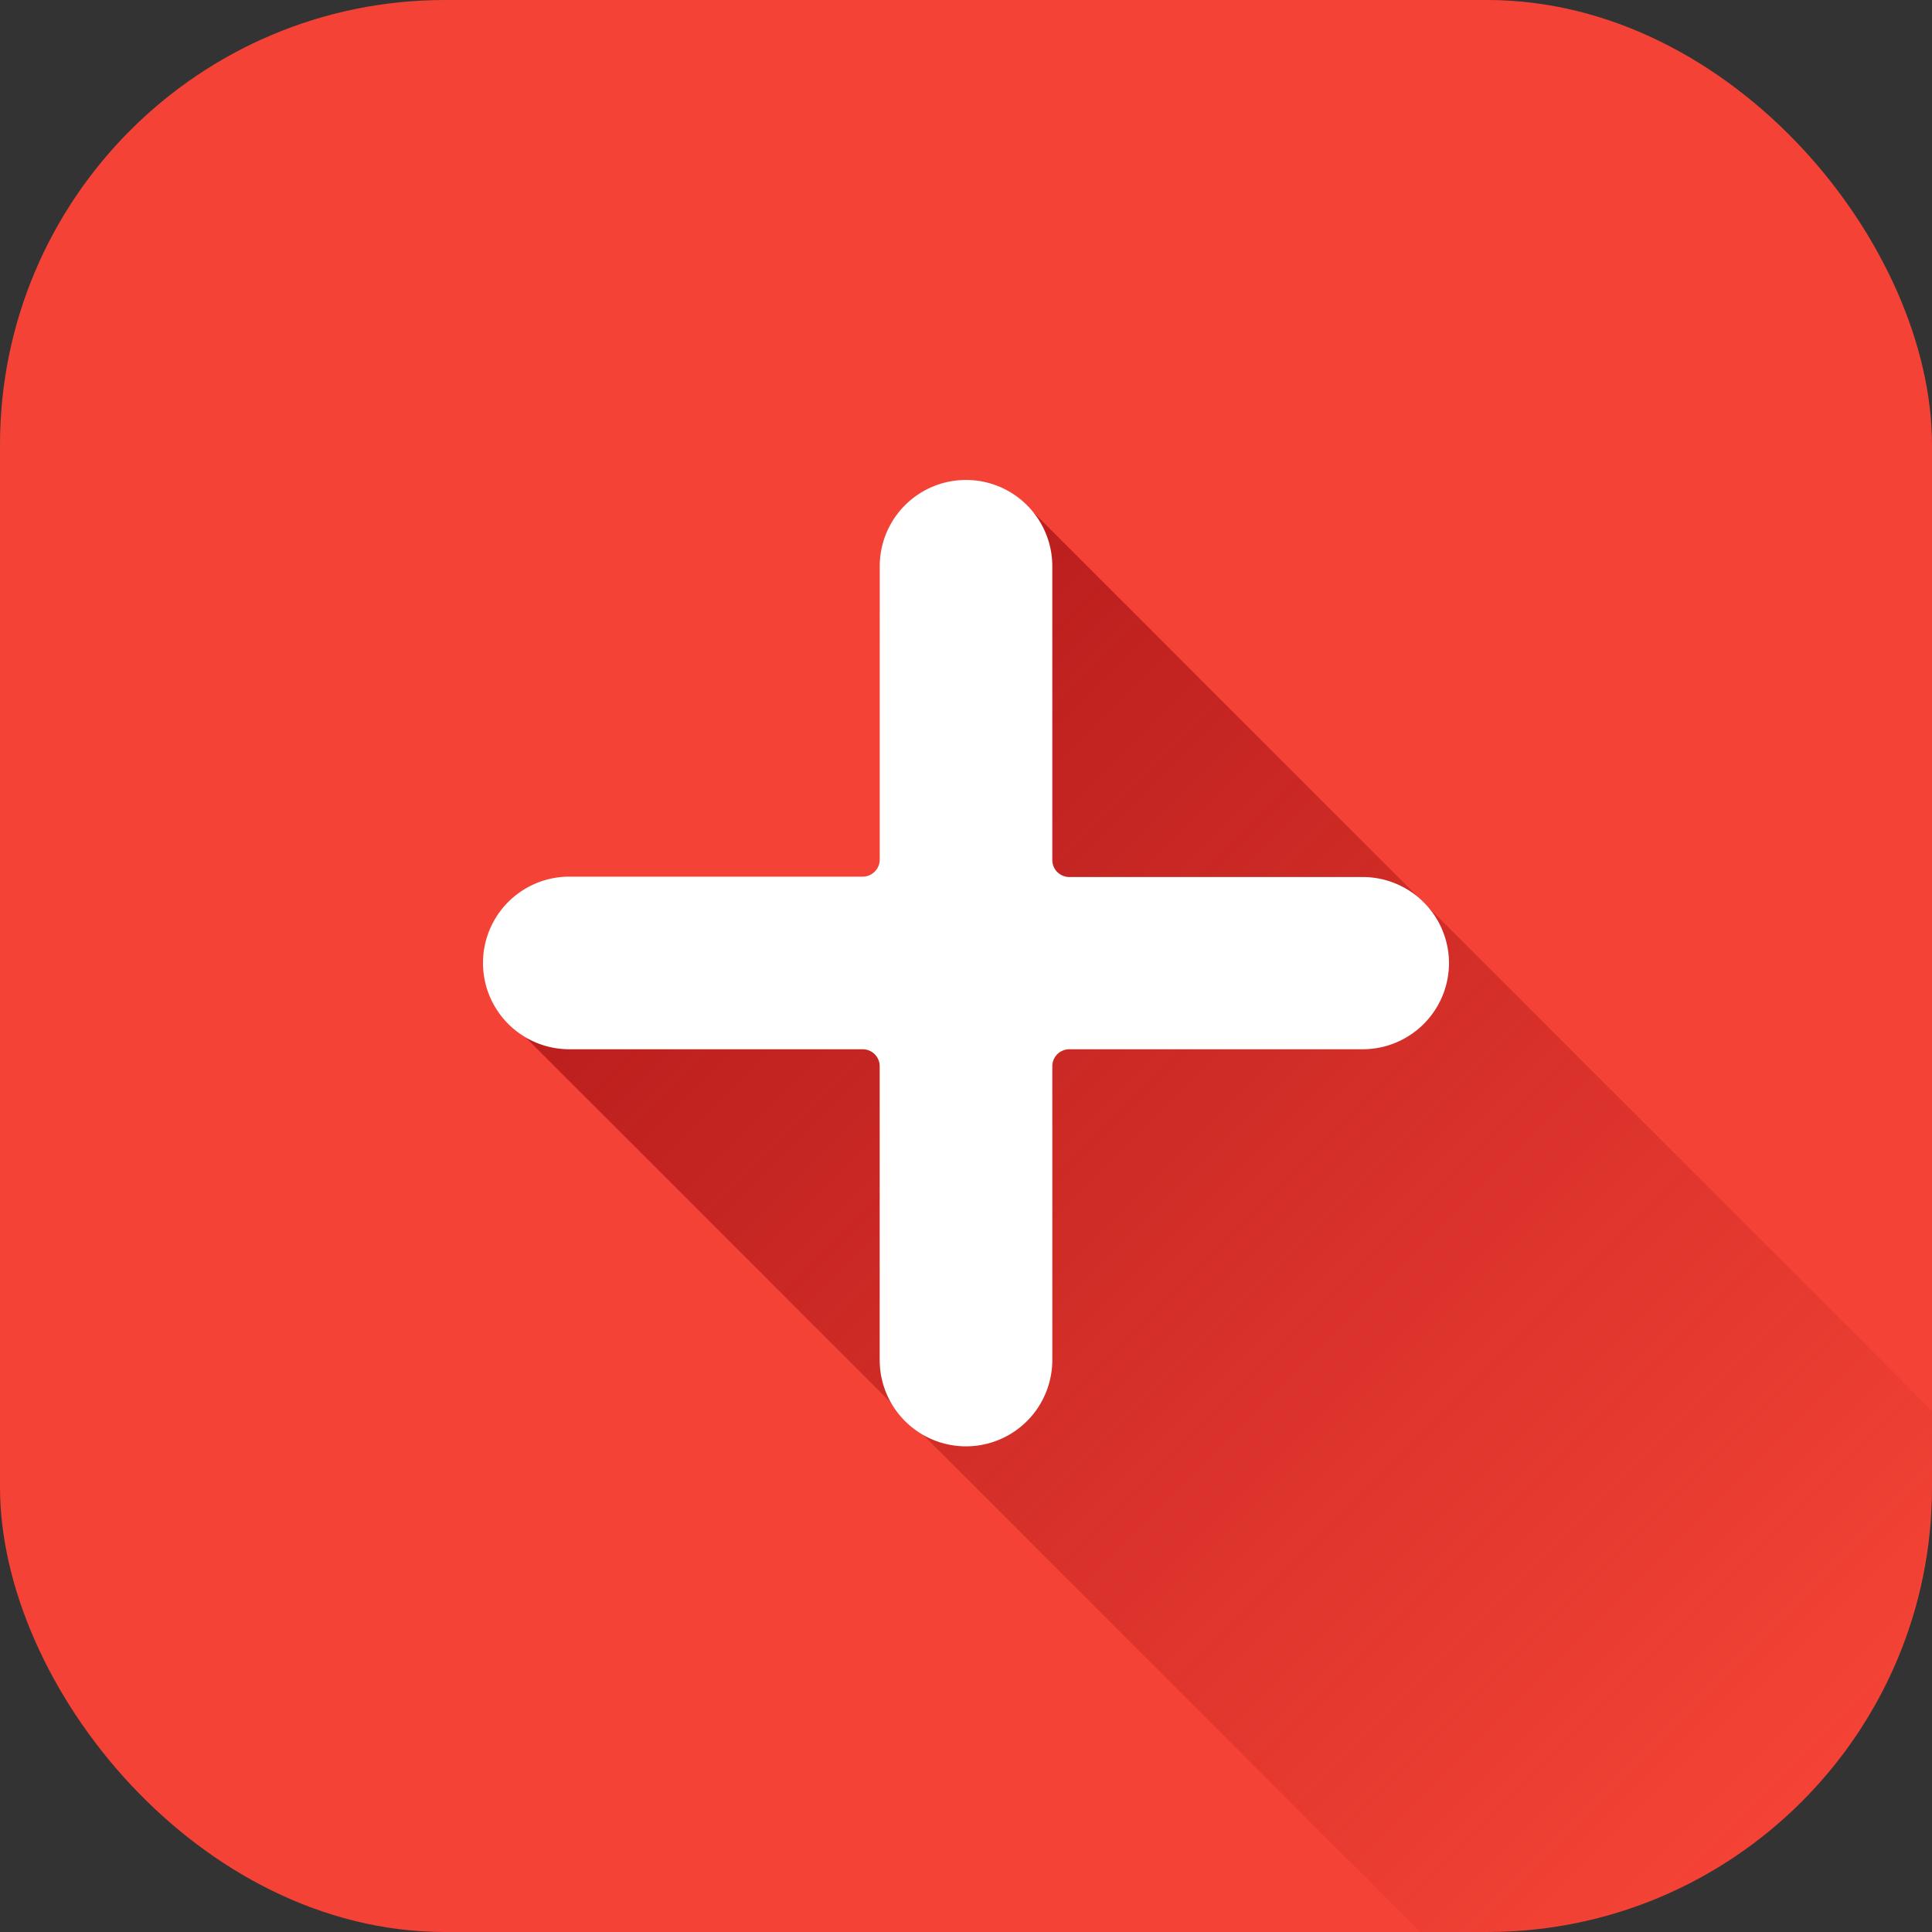 <svg height="512" viewBox="0 0 152 152" width="512" xmlns="http://www.w3.org/2000/svg" xmlns:xlink="http://www.w3.org/1999/xlink"><rect x="0" y="0" width="152" height="152" fill="#333333" stroke="none"/><linearGradient id="linear-gradient" gradientUnits="userSpaceOnUse" x1="55.59" x2="141.69" y1="55.35" y2="141.45"><stop offset="0" stop-color="#b71c1c"/><stop offset="1" stop-color="#b71c1c" stop-opacity="0"/></linearGradient><g id="Layer_2" data-name="Layer 2"><g id="_01.Add" data-name="01.Add"><rect fill="#f44336" height="152" rx="35" width="152"/><path d="m152 111v5.54a35.61 35.61 0 0 1 -35.5 35.46h-4.76l-39.18-39.18a6.6 6.6 0 0 1 -2.39-2.39l-28.84-28.84a6.78 6.78 0 0 1 3.46-12.59h23.07a1.34 1.34 0 0 0 1.35-1.35v-23.1a6.78 6.78 0 0 1 11.79-4.55l30.55 30.56-.22-.16c.14.11.29.23.42.35a3.33 3.33 0 0 1 .46.46z" fill="url(#linear-gradient)"/><path id="_Path_" d="m114 75.76a6.79 6.79 0 0 1 -6.79 6.79h-23.07a1.34 1.34 0 0 0 -1.35 1.35v23.1a6.79 6.79 0 0 1 -13.58 0v-23.1a1.34 1.34 0 0 0 -1.35-1.35h-23.07a6.79 6.79 0 1 1 0-13.58h23.07a1.34 1.34 0 0 0 1.35-1.35v-23.07a6.79 6.79 0 0 1 13.58 0v23.07a1.34 1.34 0 0 0 1.35 1.38h23.07a6.79 6.79 0 0 1 6.79 6.76z" fill="#fff"/></g></g></svg>